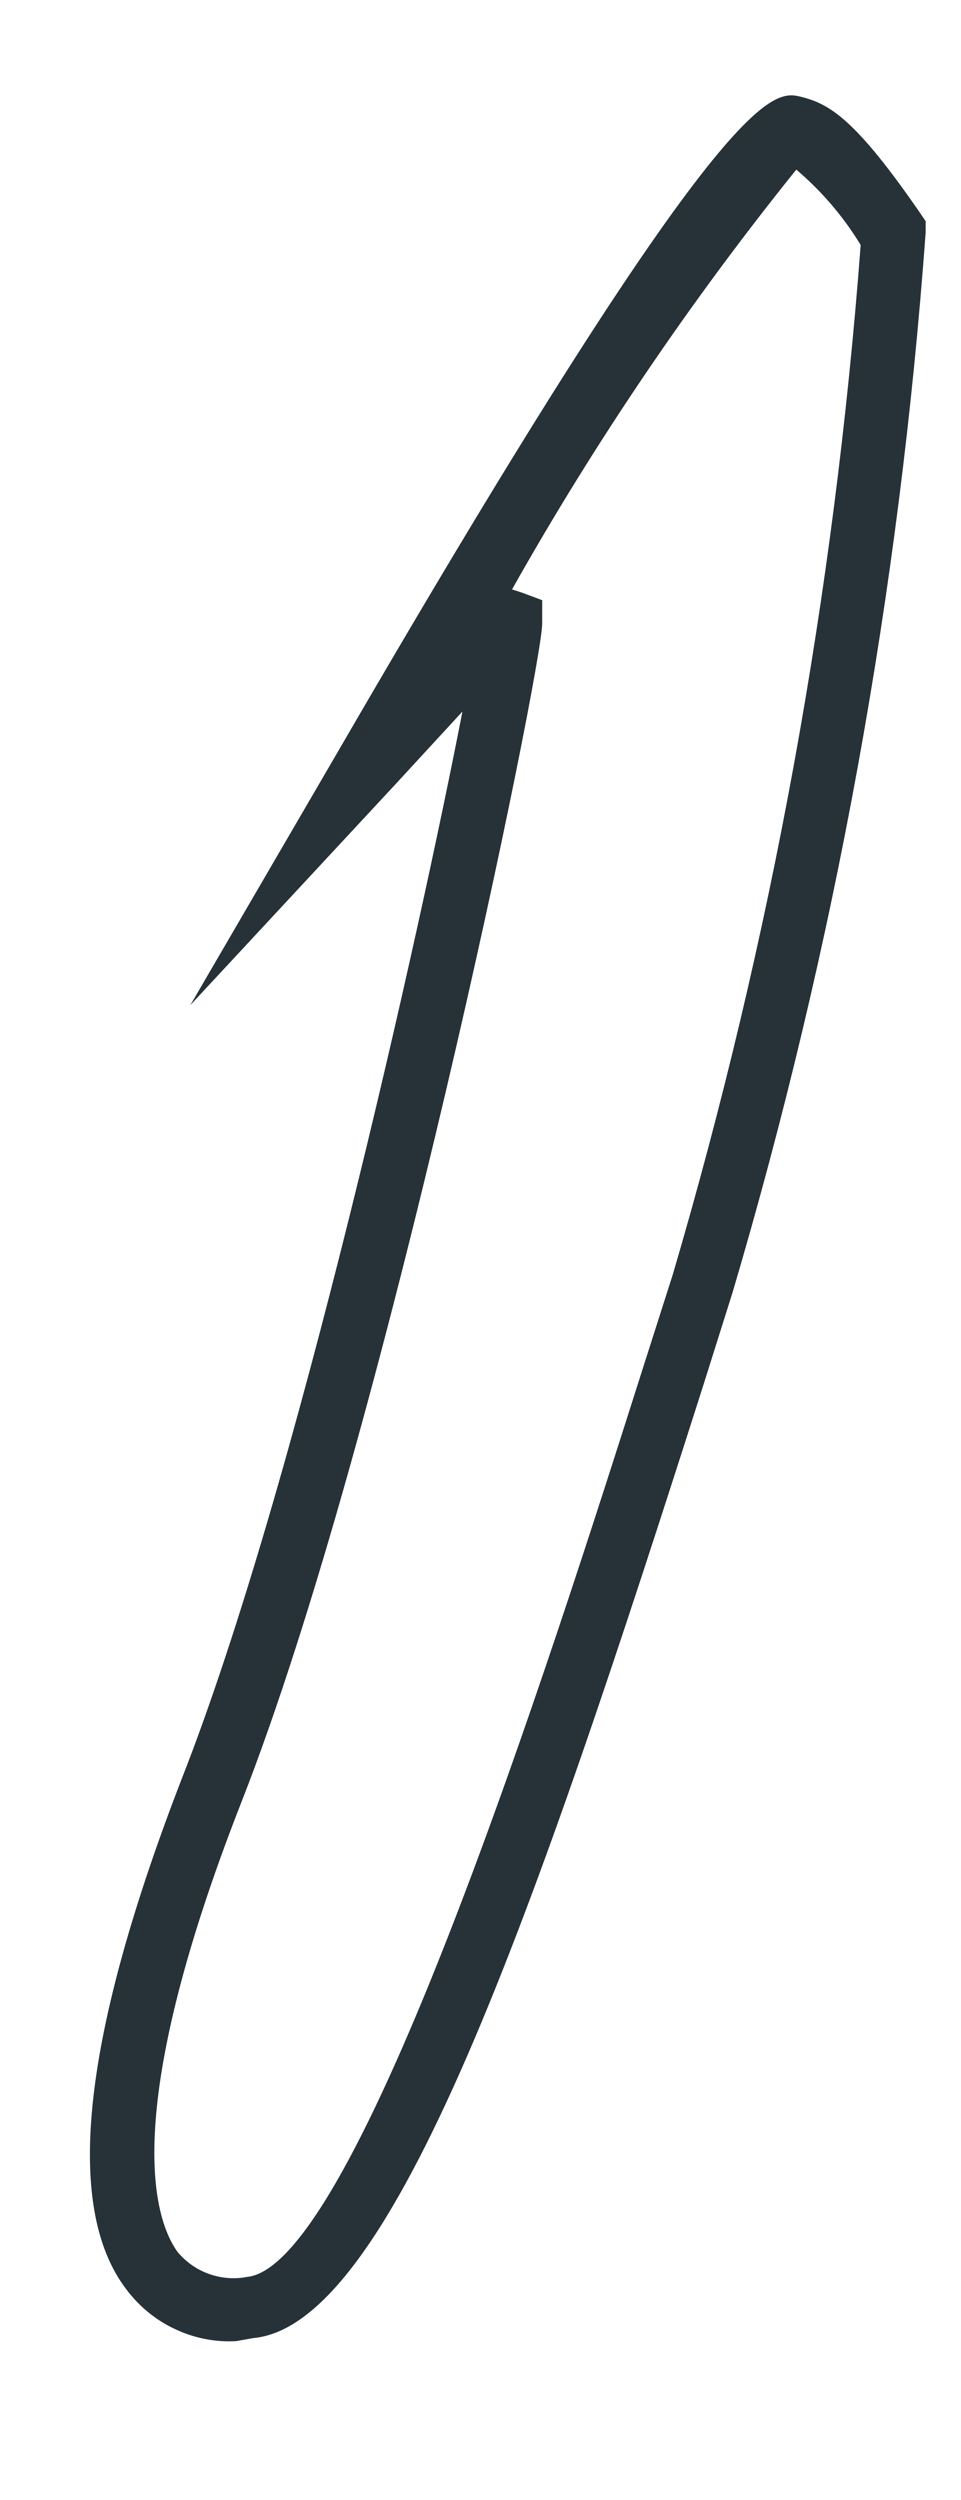 <?xml version="1.0" encoding="UTF-8" standalone="no"?><svg width='5' height='13' viewBox='0 0 5 13' fill='none' xmlns='http://www.w3.org/2000/svg'>
<path d='M1.228 12.174C1.118 12.18 1.009 12.158 0.91 12.111C0.811 12.065 0.725 11.994 0.659 11.907C0.324 11.472 0.435 10.568 0.947 9.246C1.542 7.73 2.185 4.838 2.406 3.7L2.054 4.082L0.99 5.227L1.78 3.871C3.788 0.411 4.022 0.467 4.17 0.504C4.317 0.541 4.451 0.621 4.782 1.1L4.816 1.15V1.21C4.68 3.077 4.343 4.924 3.812 6.719L3.661 7.198C2.777 9.969 2.044 12.091 1.318 12.158L1.228 12.174ZM2.664 3.065L2.714 3.081L2.821 3.121V3.242C2.821 3.476 2.001 7.472 1.258 9.366C0.612 11.013 0.809 11.549 0.923 11.709C0.966 11.761 1.022 11.801 1.086 11.824C1.15 11.847 1.218 11.853 1.285 11.84C1.857 11.786 2.864 8.627 3.346 7.111L3.5 6.629C4.014 4.883 4.341 3.088 4.478 1.274C4.388 1.126 4.275 0.994 4.143 0.882C3.591 1.568 3.096 2.298 2.664 3.065Z' fill='#263238'/>
</svg>
